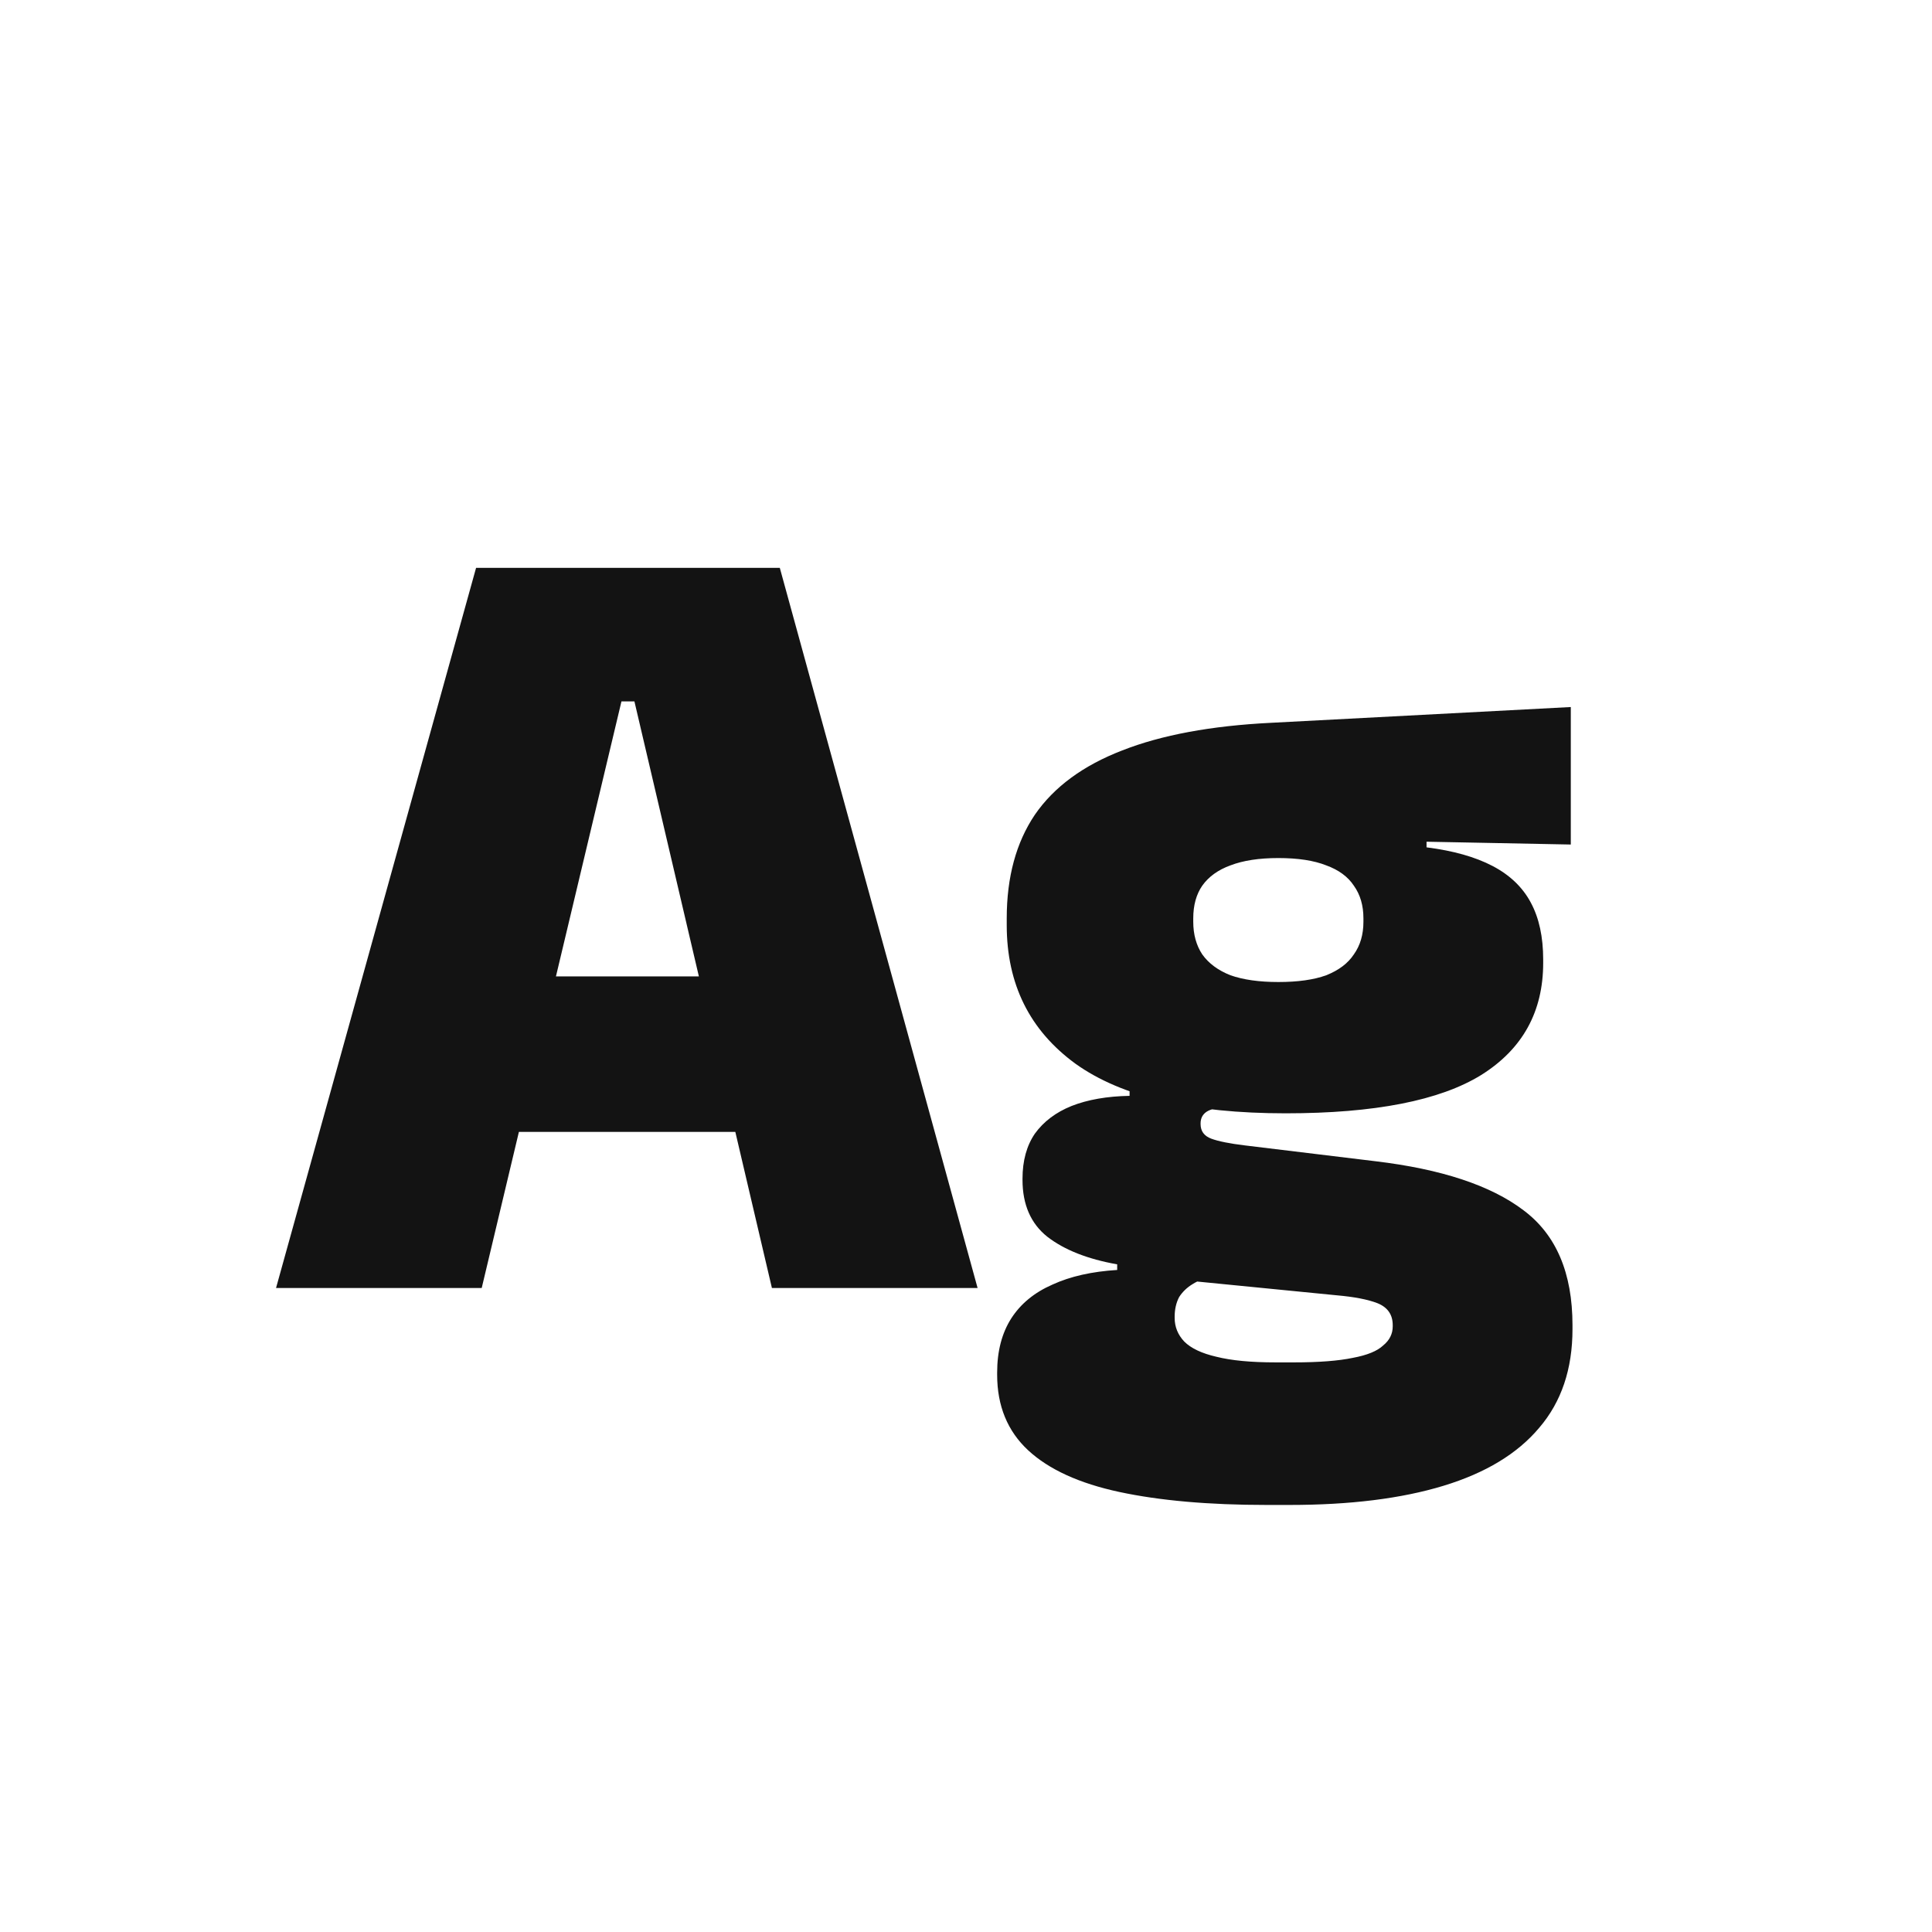<svg width="24" height="24" viewBox="0 0 24 24" fill="none" xmlns="http://www.w3.org/2000/svg">
<path d="M3.429 16L5.914 7.054H9.687L12.144 16H9.589L7.881 8.713H7.72L5.984 16H3.429ZM5.774 14.061V12.129H9.785V14.061H5.774ZM15.971 13.83C14.805 13.83 13.934 13.625 13.36 13.214C12.791 12.799 12.506 12.225 12.506 11.492V11.408C12.506 10.895 12.623 10.465 12.856 10.12C13.094 9.775 13.456 9.509 13.941 9.322C14.427 9.131 15.043 9.016 15.789 8.979L19.513 8.783V10.491L17.721 10.456V10.526C18.053 10.568 18.326 10.645 18.54 10.757C18.755 10.869 18.914 11.021 19.016 11.212C19.119 11.403 19.17 11.639 19.17 11.919V11.961C19.17 12.568 18.914 13.032 18.4 13.354C17.887 13.671 17.077 13.83 15.971 13.83ZM15.845 16.924H16.076C16.384 16.924 16.627 16.905 16.804 16.868C16.982 16.835 17.108 16.784 17.182 16.714C17.262 16.649 17.301 16.569 17.301 16.476V16.462C17.301 16.331 17.238 16.24 17.112 16.189C16.991 16.142 16.823 16.11 16.608 16.091L14.55 15.888L15.075 15.853C14.977 15.872 14.891 15.904 14.816 15.951C14.746 15.993 14.69 16.047 14.648 16.112C14.611 16.182 14.592 16.264 14.592 16.357V16.371C14.592 16.483 14.632 16.581 14.711 16.665C14.795 16.749 14.928 16.812 15.11 16.854C15.297 16.901 15.542 16.924 15.845 16.924ZM15.733 18.695C15.015 18.695 14.406 18.641 13.906 18.534C13.407 18.427 13.029 18.254 12.772 18.016C12.516 17.778 12.387 17.465 12.387 17.078V17.05C12.387 16.784 12.446 16.56 12.562 16.378C12.679 16.196 12.849 16.056 13.073 15.958C13.297 15.855 13.566 15.795 13.878 15.776V15.706C13.51 15.641 13.22 15.526 13.01 15.363C12.805 15.2 12.702 14.964 12.702 14.656V14.642C12.702 14.418 12.754 14.231 12.856 14.082C12.964 13.933 13.115 13.818 13.311 13.739C13.512 13.66 13.752 13.618 14.032 13.613V13.34L15.677 13.76H15.236C15.124 13.76 15.043 13.776 14.991 13.809C14.94 13.842 14.914 13.891 14.914 13.956V13.963C14.914 14.052 14.959 14.112 15.047 14.145C15.136 14.178 15.276 14.206 15.467 14.229L17.084 14.425C17.906 14.523 18.519 14.726 18.925 15.034C19.331 15.337 19.534 15.813 19.534 16.462V16.511C19.534 17.006 19.397 17.414 19.121 17.736C18.851 18.058 18.454 18.298 17.931 18.457C17.409 18.616 16.772 18.695 16.02 18.695H15.733ZM15.88 12.199C16.123 12.199 16.321 12.171 16.475 12.115C16.629 12.054 16.744 11.968 16.818 11.856C16.898 11.744 16.937 11.609 16.937 11.45V11.408C16.937 11.249 16.898 11.114 16.818 11.002C16.744 10.89 16.629 10.806 16.475 10.75C16.321 10.689 16.123 10.659 15.88 10.659C15.642 10.659 15.444 10.689 15.285 10.75C15.131 10.806 15.015 10.89 14.935 11.002C14.861 11.109 14.823 11.245 14.823 11.408V11.45C14.823 11.609 14.861 11.744 14.935 11.856C15.015 11.968 15.131 12.054 15.285 12.115C15.444 12.171 15.642 12.199 15.88 12.199Z" fill="#131313"/>
</svg>
